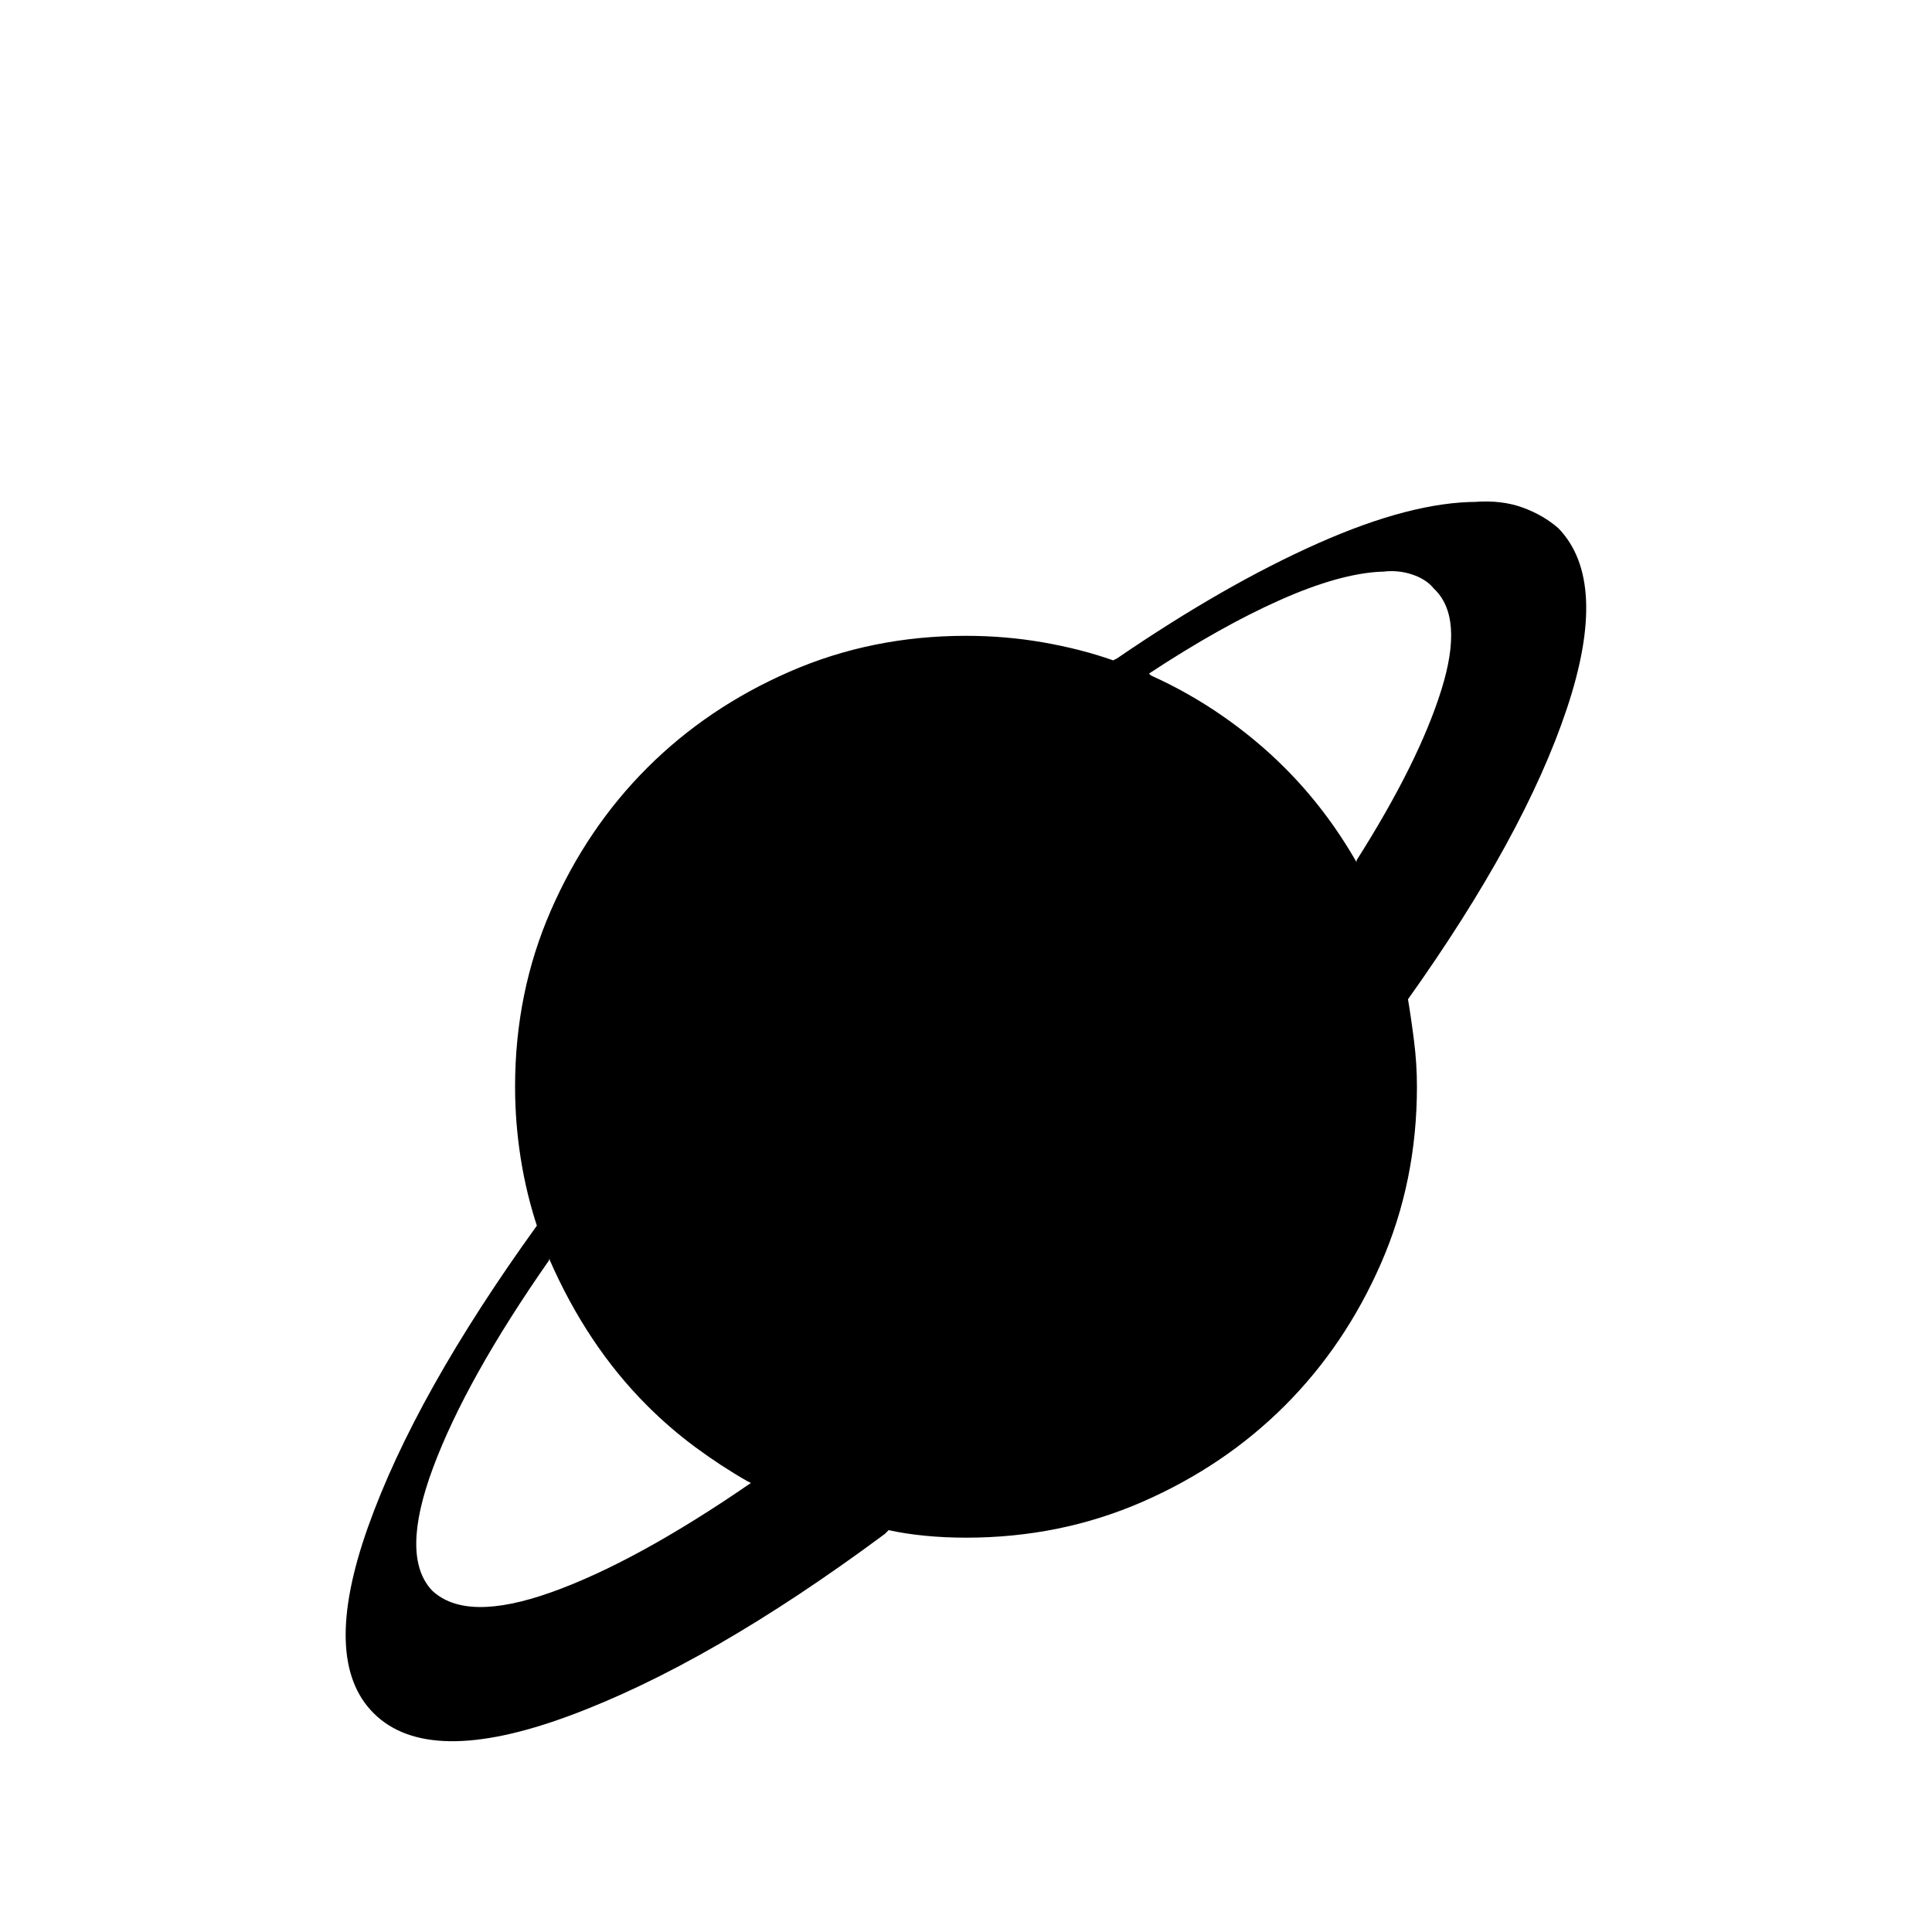 <?xml version="1.0" standalone="no"?>
<!DOCTYPE svg PUBLIC "-//W3C//DTD SVG 1.1//EN" "http://www.w3.org/Graphics/SVG/1.1/DTD/svg11.dtd" >
<svg xmlns="http://www.w3.org/2000/svg" xmlns:xlink="http://www.w3.org/1999/xlink" version="1.1" viewBox="0 -64 1024 1024" width="512" height="512">
  <g transform="matrix(1 0 0 -1 0 960)">
   <path fill="currentColor"
d="M783 758q-35 0 -84.5 -22t-106.5 -61l-2 -1q-17 6 -37 9.5t-41 3.5q-50 0 -93.5 -19t-75.5 -51v0q-32 -32 -51 -75.5t-19 -93.5q0 -19 3 -38t9 -37v2q-65 -90 -90 -160.5t3 -98.5v0q29 -29 103.5 -1.5t167.5 96.5l2 2q9 -2 19.5 -3t21.5 -1q50 0 93.5 19t75.5 51v0
q32 32 51 75.5t19 93.5q0 12 -1.5 24t-3.5 24v-2q62 87 84.5 154.5t-4.5 95.5v0v0v0q-8 7 -19 11t-25 3h1v0zM733 721q8 1 15.5 -1.5t11.5 -7.5v0q16 -15 4 -53.5t-45 -90.5v-1q-8 14 -17.5 26.5t-20.5 23.5v0q-15 15 -33 27.5t-38 21.5l-1 1q38 25 69.5 39t53.5 15h1v0z
M291 357q10 -23 23 -42.5t29 -35.5v0q12 -12 25.5 -22t27.5 -18l2 -1q-61 -42 -106 -58t-63 1v0q-17 18 0.5 65t61.5 110v1v0z" />
  </g>

</svg>
